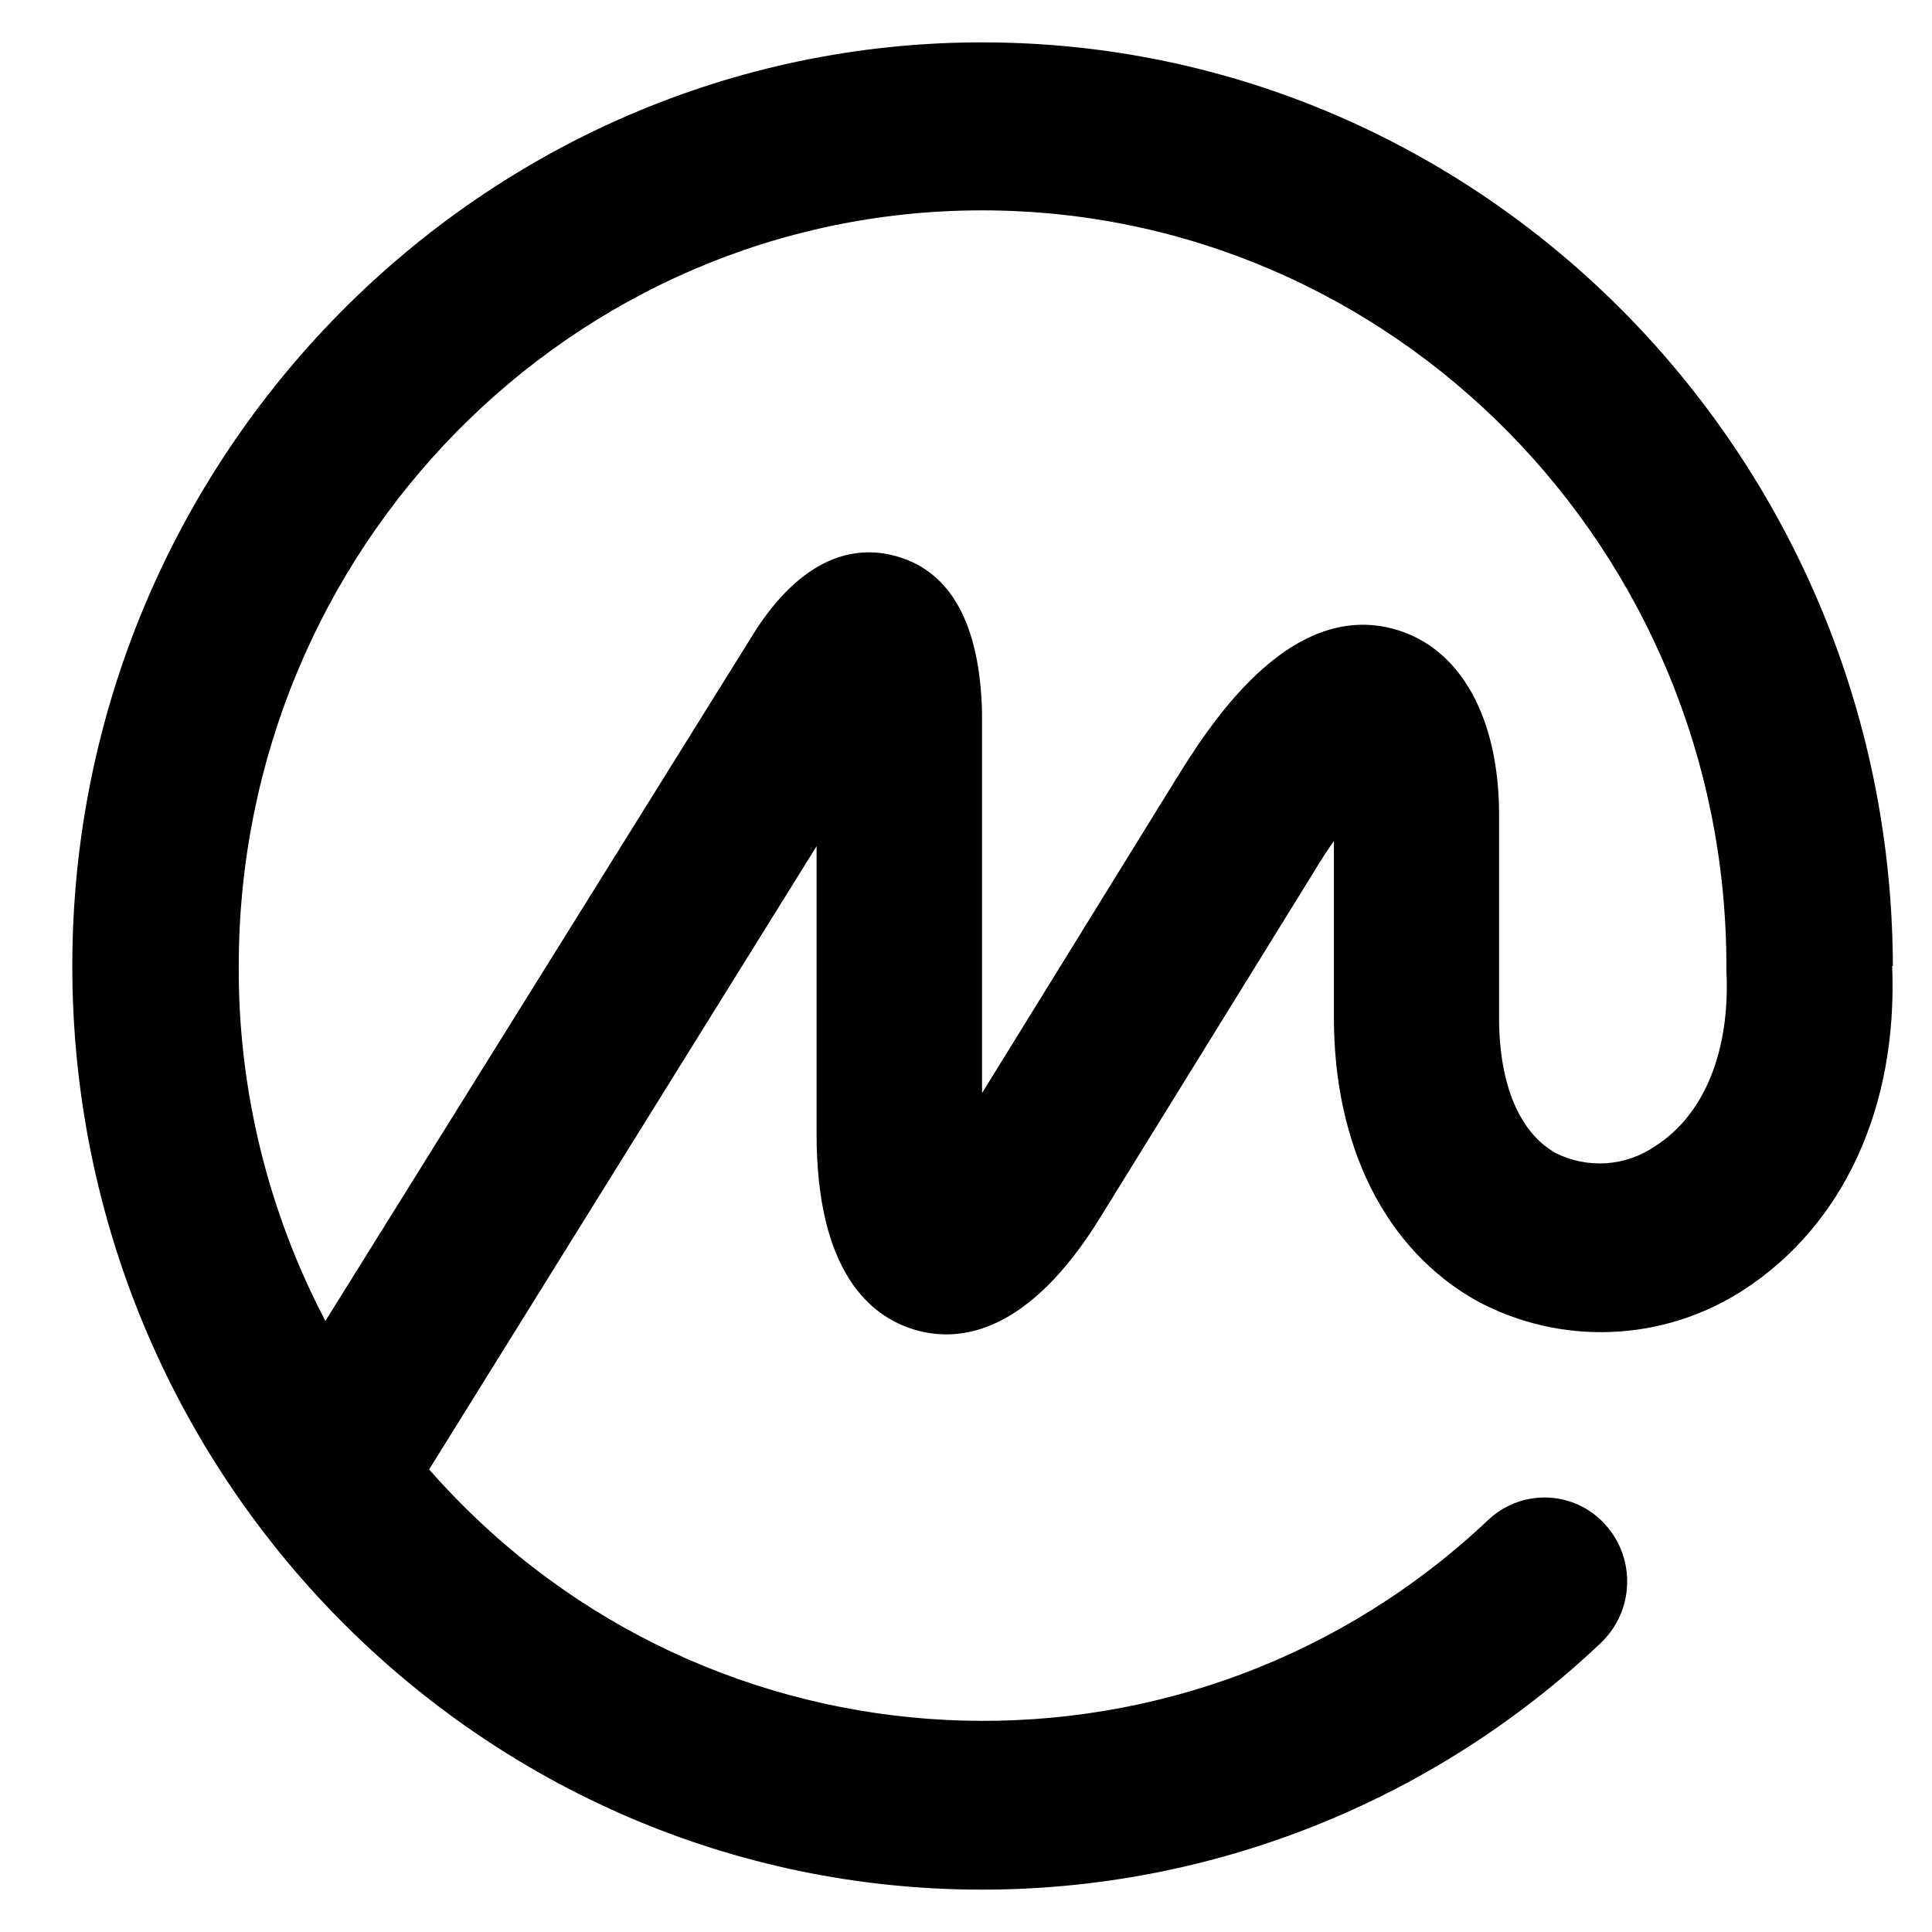 <svg width="26" height="26" viewBox="0 0 26 26" fill="inherit" xmlns="http://www.w3.org/2000/svg">
  <path
    d="M22.27 15.427C21.875 15.698 21.362 15.732 20.933 15.516C20.441 15.236 20.174 14.582 20.174 13.696V10.968C20.174 9.657 19.656 8.728 18.787 8.473C17.323 8.045 16.228 9.839 15.808 10.514L13.216 14.71V9.589C13.187 8.41 12.805 7.701 12.075 7.489C11.596 7.349 10.874 7.404 10.175 8.473L4.379 17.777C3.607 16.305 3.204 14.663 3.213 13C3.213 7.392 7.693 2.831 13.216 2.831C18.74 2.831 23.233 7.392 23.233 13V13.03C23.233 13.03 23.233 13.051 23.233 13.059C23.288 14.141 22.936 15.007 22.27 15.427ZM25.473 13V12.945C25.426 6.115 19.945 0.57 13.216 0.57C6.488 0.57 0.973 6.144 0.973 13C0.973 19.856 6.462 25.43 13.216 25.43C16.313 25.43 19.291 24.242 21.54 22.113C21.994 21.684 22.019 20.971 21.599 20.513C21.192 20.064 20.5 20.03 20.047 20.437L20.042 20.441C16.076 24.204 9.81 24.039 6.047 20.072C5.953 19.975 5.864 19.877 5.775 19.775L10.989 11.388V15.257C10.989 17.115 11.71 17.718 12.313 17.896C12.915 18.074 13.844 17.951 14.811 16.377L17.696 11.71C17.785 11.562 17.87 11.43 17.951 11.32V13.691C17.951 15.431 18.647 16.818 19.873 17.506C21.005 18.116 22.38 18.061 23.462 17.361C24.807 16.487 25.541 14.905 25.464 13H25.473Z"
    fill="inherit" />
</svg>
